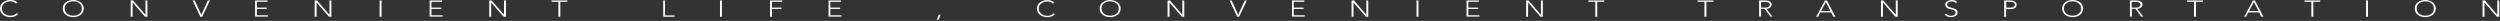 <svg xmlns="http://www.w3.org/2000/svg" viewBox="0 0 1674 14" fill="#fff9">
  <rect x="0" y="0" width="1674" height="14" fill="#333333" stroke="none"/>
  <path d="M12.1,9.5C8.6,13.3,0,11.5,0,5.7,0,.2,8.2-1.8,11.8,1.7l-1,.7C7.9-.7,1.1,1.2,1.3,5.7c0,4.7,6.9,6.4,9.8,3.1l1,.6h0ZM42,5.7c0-7.6,14-7.6,14.1,0,0,7.7-14.1,7.7-14.1,0ZM43.3,5.7c0,6.4,11.6,6.4,11.5,0,0-6.4-11.6-6.4-11.5,0ZM87.5.3h1.6l8.3,9.6h0V.3h1.3v10.9h-1.6l-8.3-9.5h0v9.5h-1.3V.3ZM129,.3h1.4l4.4,9.6,4.4-9.6h1.4l-5.2,10.9h-1.3l-5.1-10.9h0ZM170.8.3h8.3v.9h-7.1v3.9h6.6v.9h-6.6v4.2h7.4v.9h-8.6V.3ZM210.7.3h1.6l8.3,9.6h0V.3h1.3v10.9h-1.6l-8.3-9.5h0v9.5h-1.3V.3ZM254.2.3h1.3v10.9h-1.3V.3ZM287.7.3h8.3v.9h-7.1v3.9h6.6v.9h-6.6v4.2h7.4v.9h-8.6V.3ZM327.6.3h1.6l8.3,9.6h0V.3h1.3v10.9h-1.6l-8.3-9.5h0v9.5h-1.3V.3ZM374,1.2h-4.7V.3h10.6v.9h-4.7v10h-1.3V1.2ZM444,.3h1.3v10h6.4v.9h-7.6V.3ZM482.1.3h1.3v10.9h-1.3V.3ZM515.6.3h8.2v.9h-6.9v3.9h6.4v.9h-6.4v5.2h-1.3V.3ZM554.8.3h8.3v.9h-7.1v3.9h6.6v.9h-6.6v4.2h7.4v.9h-8.6V.3ZM628.6,9.8h1.3l-1.5,3.5h-1.1l1.3-3.5ZM706.4,9.5c-3.5,3.8-12.1,2-12.1-3.7,0-5.6,8.2-7.5,11.7-4l-1,.7c-2.8-3.1-9.6-1.2-9.4,3.3,0,4.7,6.9,6.4,9.8,3.1l1,.6h0ZM736.3,5.7c0-7.6,14-7.6,14.1,0,0,7.7-14.1,7.7-14.1,0ZM737.6,5.7c0,6.4,11.6,6.4,11.5,0,0-6.4-11.6-6.4-11.5,0ZM781.8.3h1.6l8.3,9.6h0V.3h1.3v10.9h-1.6l-8.3-9.5h0v9.5h-1.3V.3ZM823.3.3h1.4l4.4,9.6,4.4-9.6h1.4l-5.2,10.9h-1.3l-5.1-10.9h0ZM865.1.3h8.3v.9h-7.1v3.9h6.6v.9h-6.6v4.2h7.4v.9h-8.6V.3ZM905,.3h1.6l8.3,9.6h0V.3h1.3v10.9h-1.6l-8.3-9.5h0v9.5h-1.3V.3ZM948.5.3h1.3v10.9h-1.3V.3ZM982,.3h8.3v.9h-7.1v3.9h6.6v.9h-6.6v4.2h7.4v.9h-8.6V.3ZM1021.9.3h1.6l8.3,9.6h0V.3h1.3v10.9h-1.6l-8.3-9.5h0v9.5h-1.3V.3ZM1068.3,1.2h-4.7V.3h10.6v.9h-4.7v10h-1.3V1.2ZM1141.4,1.2h-4.7V.3h10.6v.9h-4.7v10h-1.3V1.2ZM1177.9.3c1.8,0,4.7-.2,6.4.3,3.6,1.3,2,5.3-1.5,5.3l4,5.2h-1.4l-3.8-5.2h-2.4v5.2h-1.3V.3h0ZM1179.2,5.1c1.8-.1,5.7.6,5.9-1.9-.2-2.6-4.1-1.8-5.9-1.9v3.9ZM1222,.3h1.3l5.7,10.9h-1.4l-1.5-2.9h-7.2l-1.5,2.9h-1.3l5.9-10.9h0ZM1222.6,1.4l-3.2,6h6.3l-3.1-6ZM1259.5.3h1.6l8.3,9.6h0V.3h1.3v10.9h-1.6l-8.3-9.5h0v9.5h-1.3V.3ZM1303.3,9.2c1.4,2.4,7.5,1.6,5.9-1.7-1.4-1.5-4-1.1-5.6-2.3-4.2-4.2,4.4-7,7-3.8l-1.1.6c-1.6-2.2-7.5-.8-5.2,2.2,1.7,1.3,4.5.9,6,2.6,2.7,4.7-5.8,6.1-8.1,3l1.2-.7h0ZM1342.1.3c1.9,0,5.1-.3,6.8.6,1.8.8,2,3.5.2,4.5-1.5,1-4.1.6-5.8.7v5.2h-1.3V.3ZM1343.4,5.1c1.7-.2,5.6.7,5.8-1.9-.2-2.6-4-1.8-5.8-2v3.9ZM1380.8,5.7c0-7.6,14-7.6,14.1,0,0,7.7-14.1,7.7-14.1,0ZM1382,5.7c0,6.4,11.6,6.4,11.5,0,0-6.4-11.6-6.4-11.5,0ZM1426.2.3c1.8,0,4.7-.2,6.4.3,3.6,1.3,2,5.3-1.5,5.3l4,5.2h-1.4l-3.8-5.2h-2.4v5.2h-1.3V.3h0ZM1427.4,5.1c1.8-.1,5.7.6,5.9-1.9-.2-2.6-4.1-1.8-5.9-1.9v3.9ZM1469.2,1.2h-4.7V.3h10.6v.9h-4.7v10h-1.3V1.2ZM1508.6.3h1.3l5.7,10.9h-1.4l-1.5-2.9h-7.2l-1.5,2.9h-1.3l5.9-10.9h0ZM1509.2,1.4l-3.2,6h6.3l-3.1-6ZM1547.8,1.2h-4.7V.3h10.6v.9h-4.7v10h-1.3V1.2ZM1584.3.3h1.3v10.9h-1.3V.3ZM1616.9,5.7c0-7.6,14-7.6,14.1,0,0,7.7-14.1,7.7-14.1,0ZM1618.2,5.7c0,6.4,11.6,6.4,11.5,0,0-6.4-11.6-6.4-11.5,0ZM1662.3.3h1.6l8.3,9.6h0V.3h1.3v10.9h-1.6l-8.3-9.5h0v9.5h-1.3V.3Z"/>
</svg>